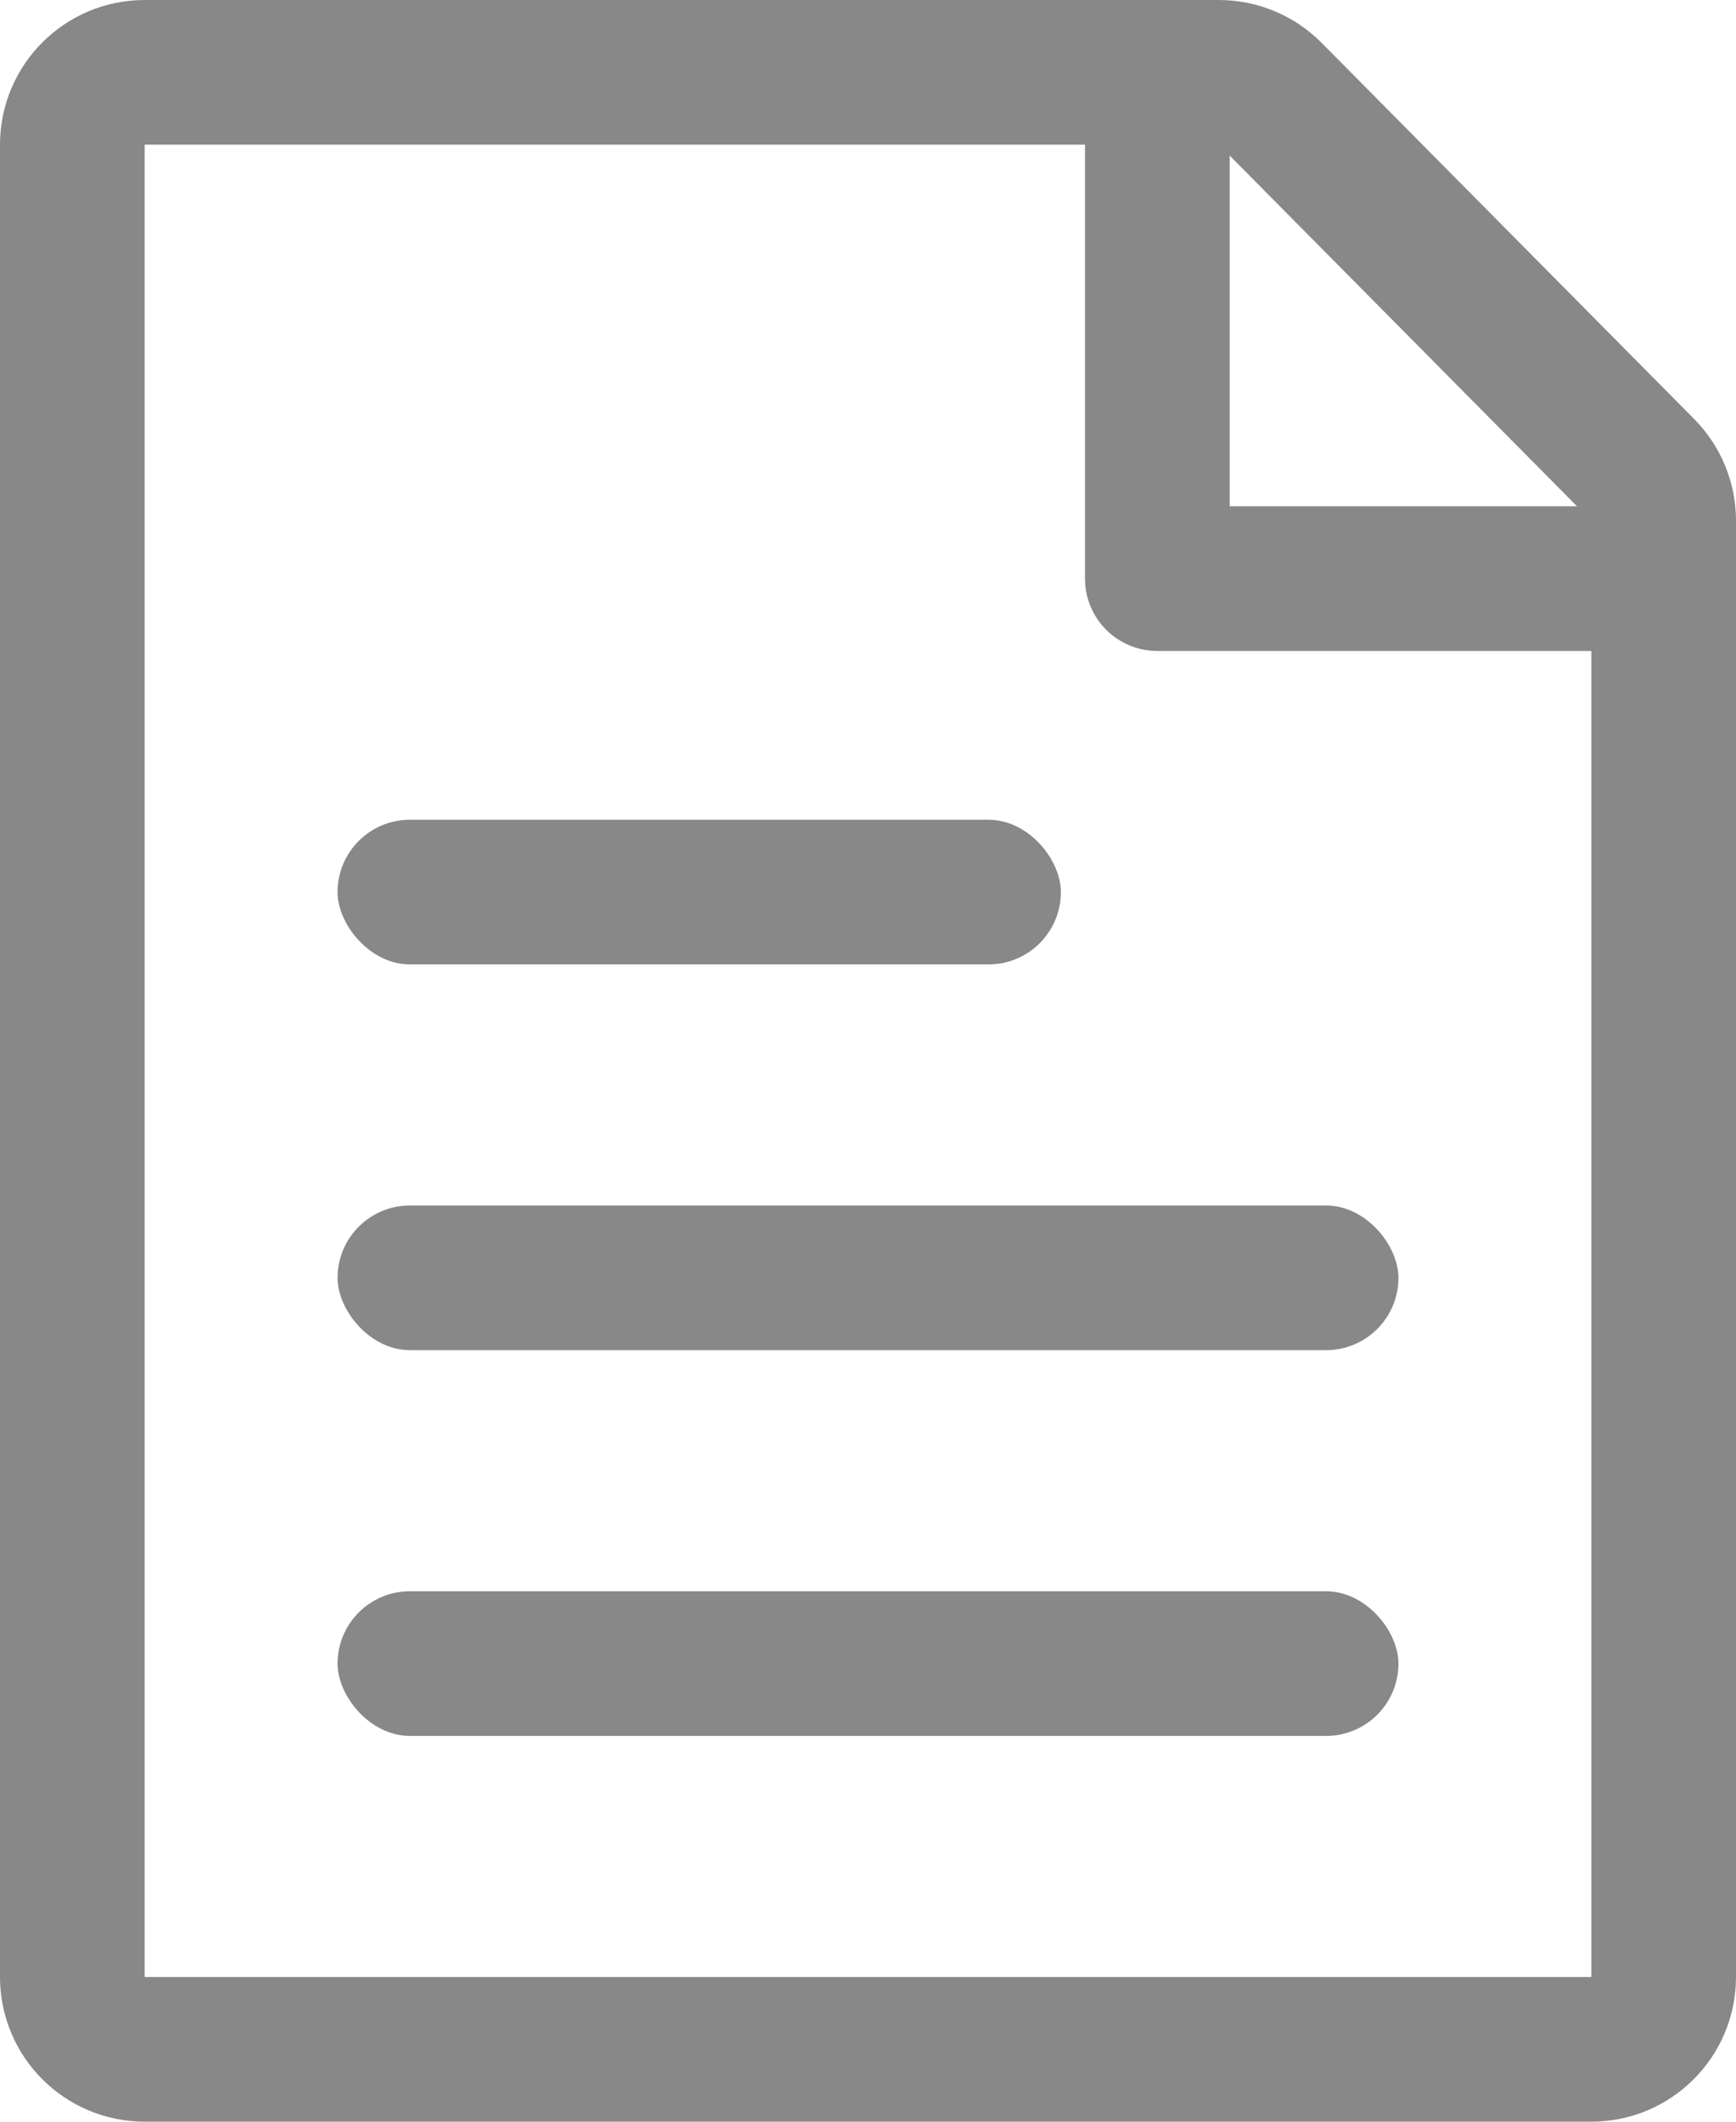 <?xml version="1.0" encoding="UTF-8"?>
<svg width="36px" height="44px" viewBox="0 0 36 44" version="1.1" xmlns="http://www.w3.org/2000/svg" xmlns:xlink="http://www.w3.org/1999/xlink">
    <!-- Generator: Sketch 52.2 (67145) - http://www.bohemiancoding.com/sketch -->
    <title>Group 5</title>
    <desc>Created with Sketch.</desc>
    <g id="Page-1" stroke="none" stroke-width="1" fill="none" fill-rule="evenodd">
        <g id="Artboard" transform="translate(-443, -52)" fill-rule="nonzero">
            <g id="Group-5" transform="translate(439, 52)">
                <rect id="Rectangle" x="0" y="0" width="44" height="44"></rect>
                <g id="ic_待办_未选中" transform="translate(4, 0)">
                    <path d="M3,1.5 C2.172,1.5 1.5,2.172 1.5,3 L1.5,41 C1.5,41.828 2.172,42.5 3,42.5 L33,42.5 C33.828,42.5 34.5,41.828 34.5,41 L34.5,10.799 C34.5,10.404 34.344,10.025 34.066,9.744 L26.341,1.944 C26.059,1.66 25.676,1.5 25.275,1.5 L3,1.5 Z" id="Rectangle" stroke="#888888" stroke-width="3"></path>
                    <rect id="Rectangle" fill="#888888" x="7" y="17" width="15" height="3" rx="1.5"></rect>
                    <rect id="Rectangle-Copy-3" fill="#888888" x="7" y="25" width="22" height="3" rx="1.5"></rect>
                    <rect id="Rectangle-Copy-4" fill="#888888" x="7" y="33" width="22" height="3" rx="1.5"></rect>
                    <polyline id="Path-3" stroke="#888888" stroke-width="3" stroke-linecap="round" stroke-linejoin="round" points="24 2 24 12 34 12"></polyline>
                </g>
            </g>
        </g>
    </g>
</svg>